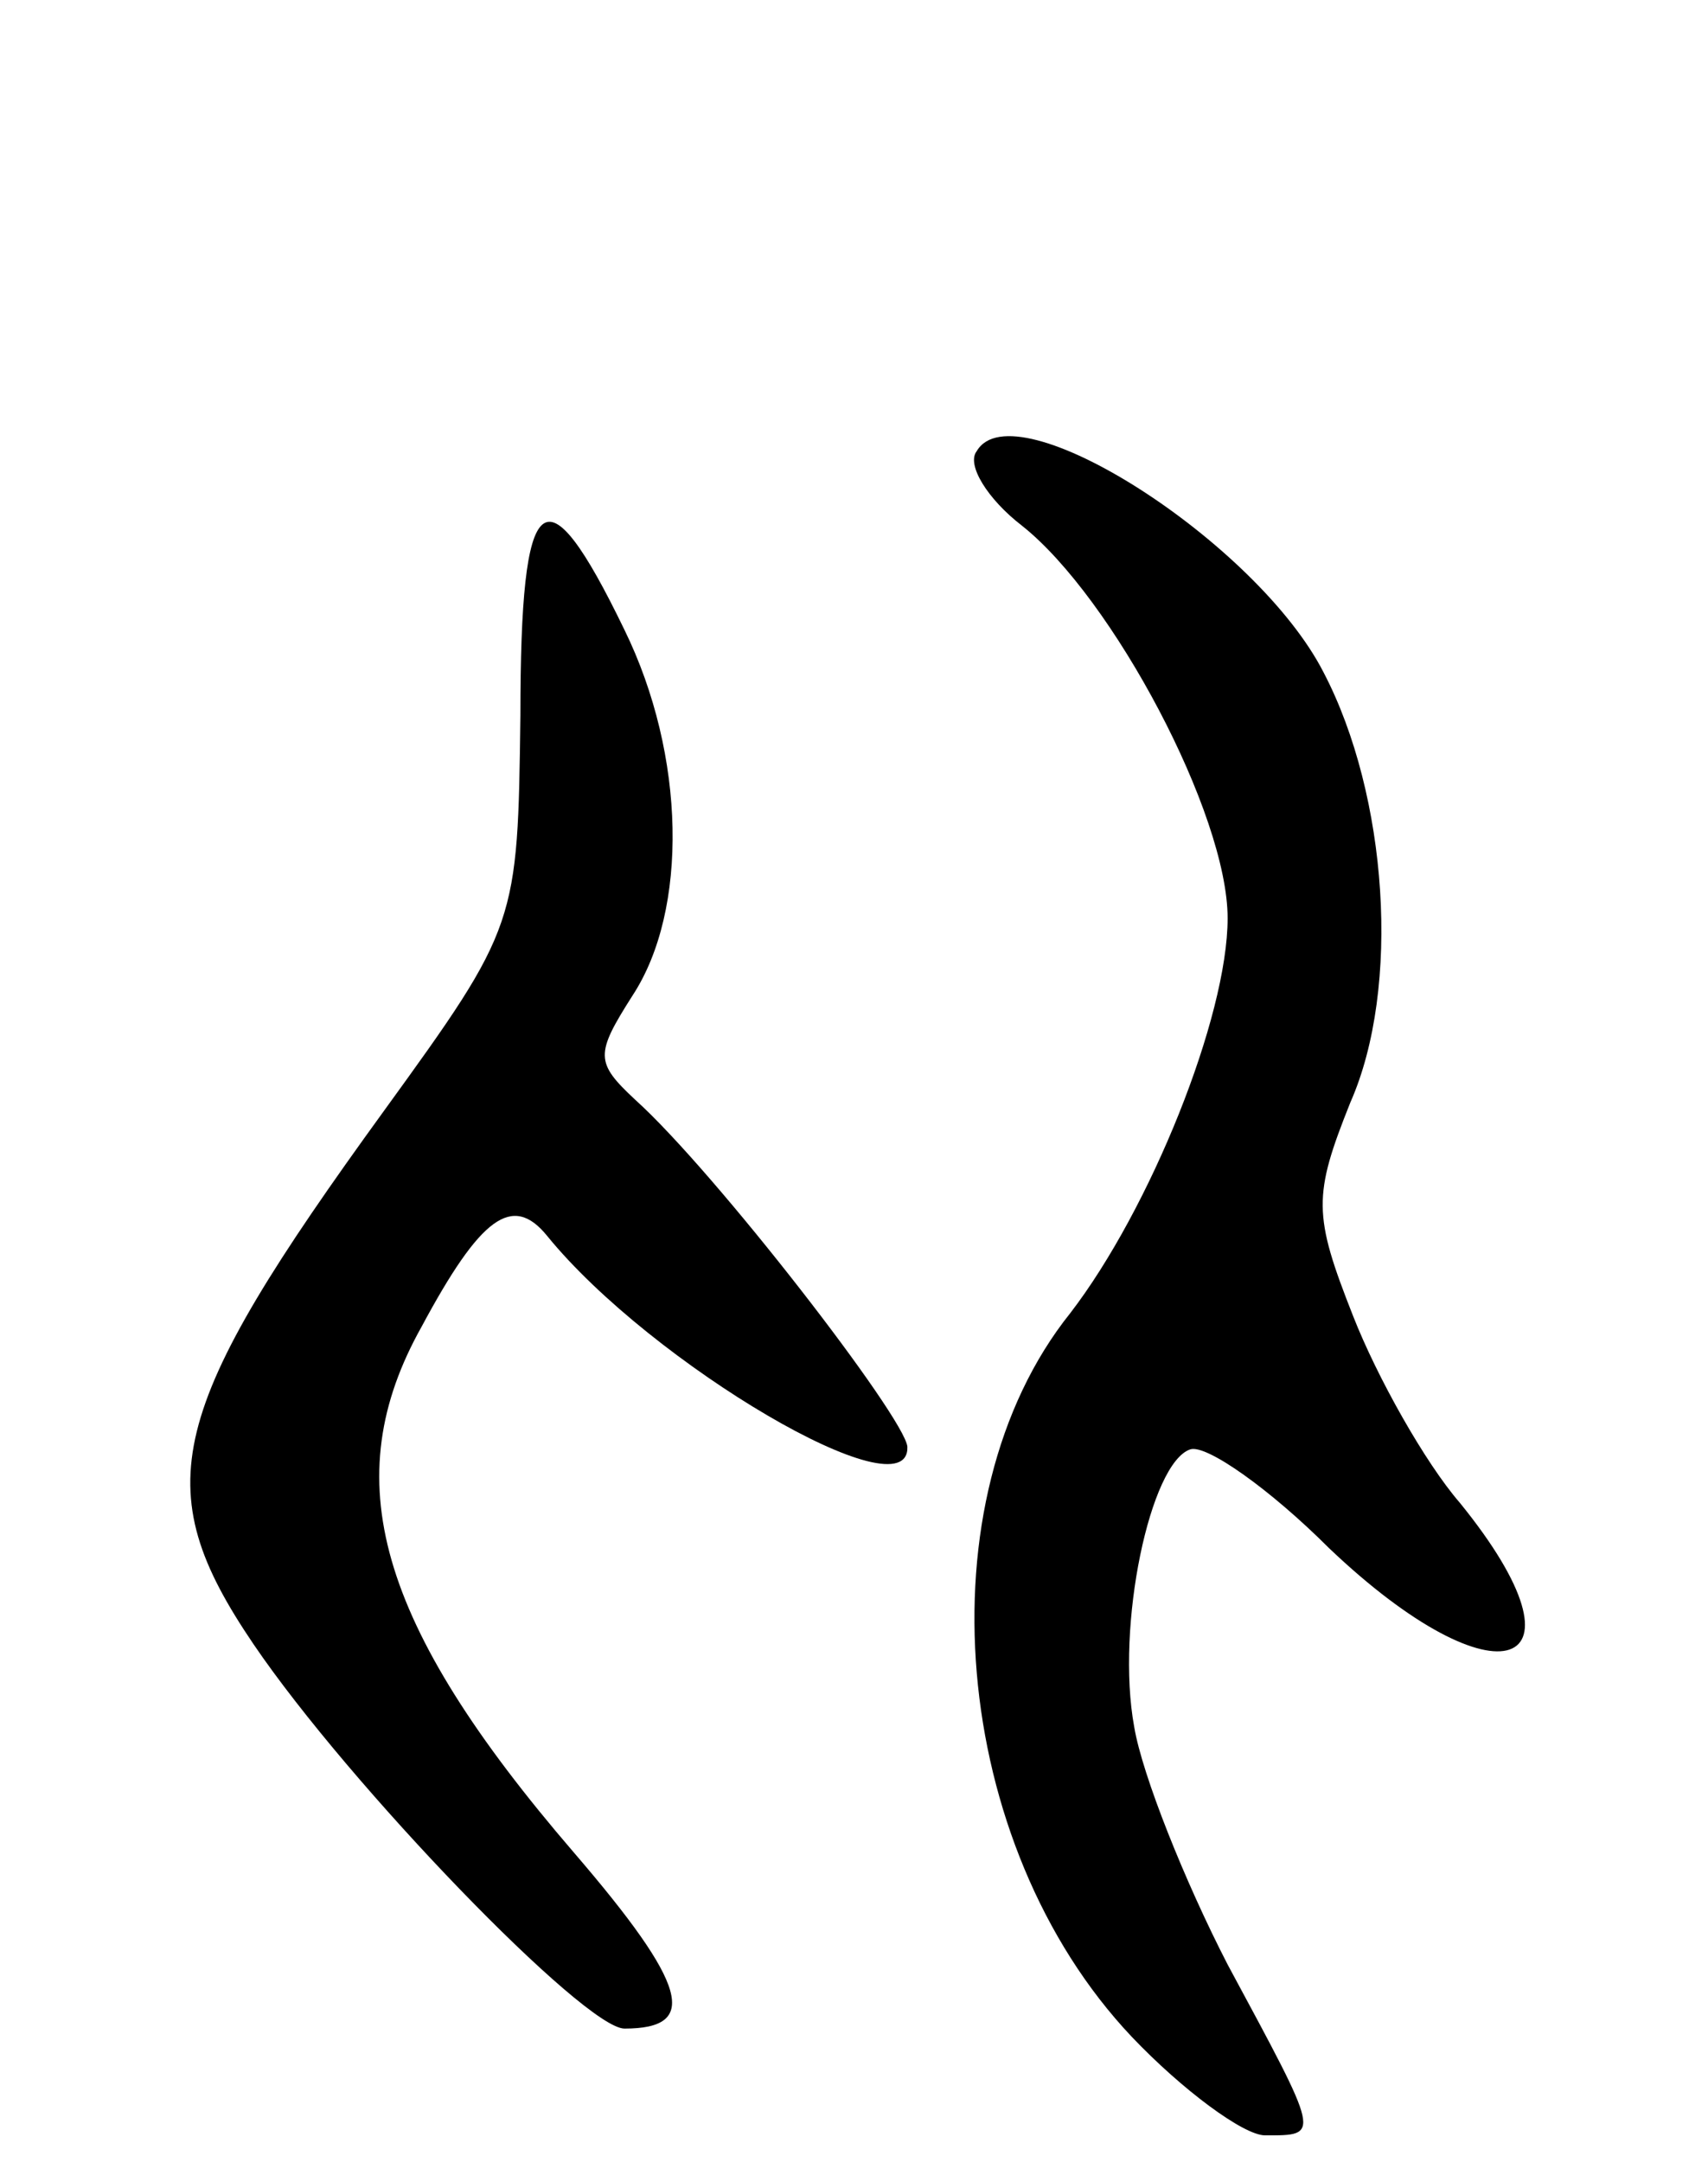 <svg version="1.0" xmlns="http://www.w3.org/2000/svg"
 width="64pt" height="81pt" viewBox="0 0 64 81"
 preserveAspectRatio="xMidYMid meet">
<g transform="translate(0,81) scale(0.1,-0.1)"
fill="#000000" stroke="none">
<path d="M366 641 c-4 -5 4 -18 17 -28 34 -27 77 -108 77 -147 0 -37 -29 -109
-59 -148 -56 -70 -45 -199 23 -271 19 -20 42 -37 50 -37 21 0 21 -1 -14 64
-16 31 -32 71 -35 89 -7 38 6 99 21 104 6 2 30 -15 52 -37 63 -60 101 -47 49
17 -13 15 -31 47 -40 70 -15 38 -15 45 -1 80 19 43 14 115 -10 161 -25 49
-116 107 -130 83z"/>
<path d="M195 542 c-1 -78 -1 -79 -51 -148 -82 -113 -89 -141 -49 -200 36 -53
124 -144 139 -144 28 0 24 16 -19 66 -74 86 -89 140 -57 197 22 41 34 50 47
34 39 -48 136 -105 135 -79 -1 11 -72 103 -102 130 -15 14 -15 17 -1 39 21 32
20 90 -3 137 -30 62 -39 54 -39 -32z"/>
</g>
</svg>
